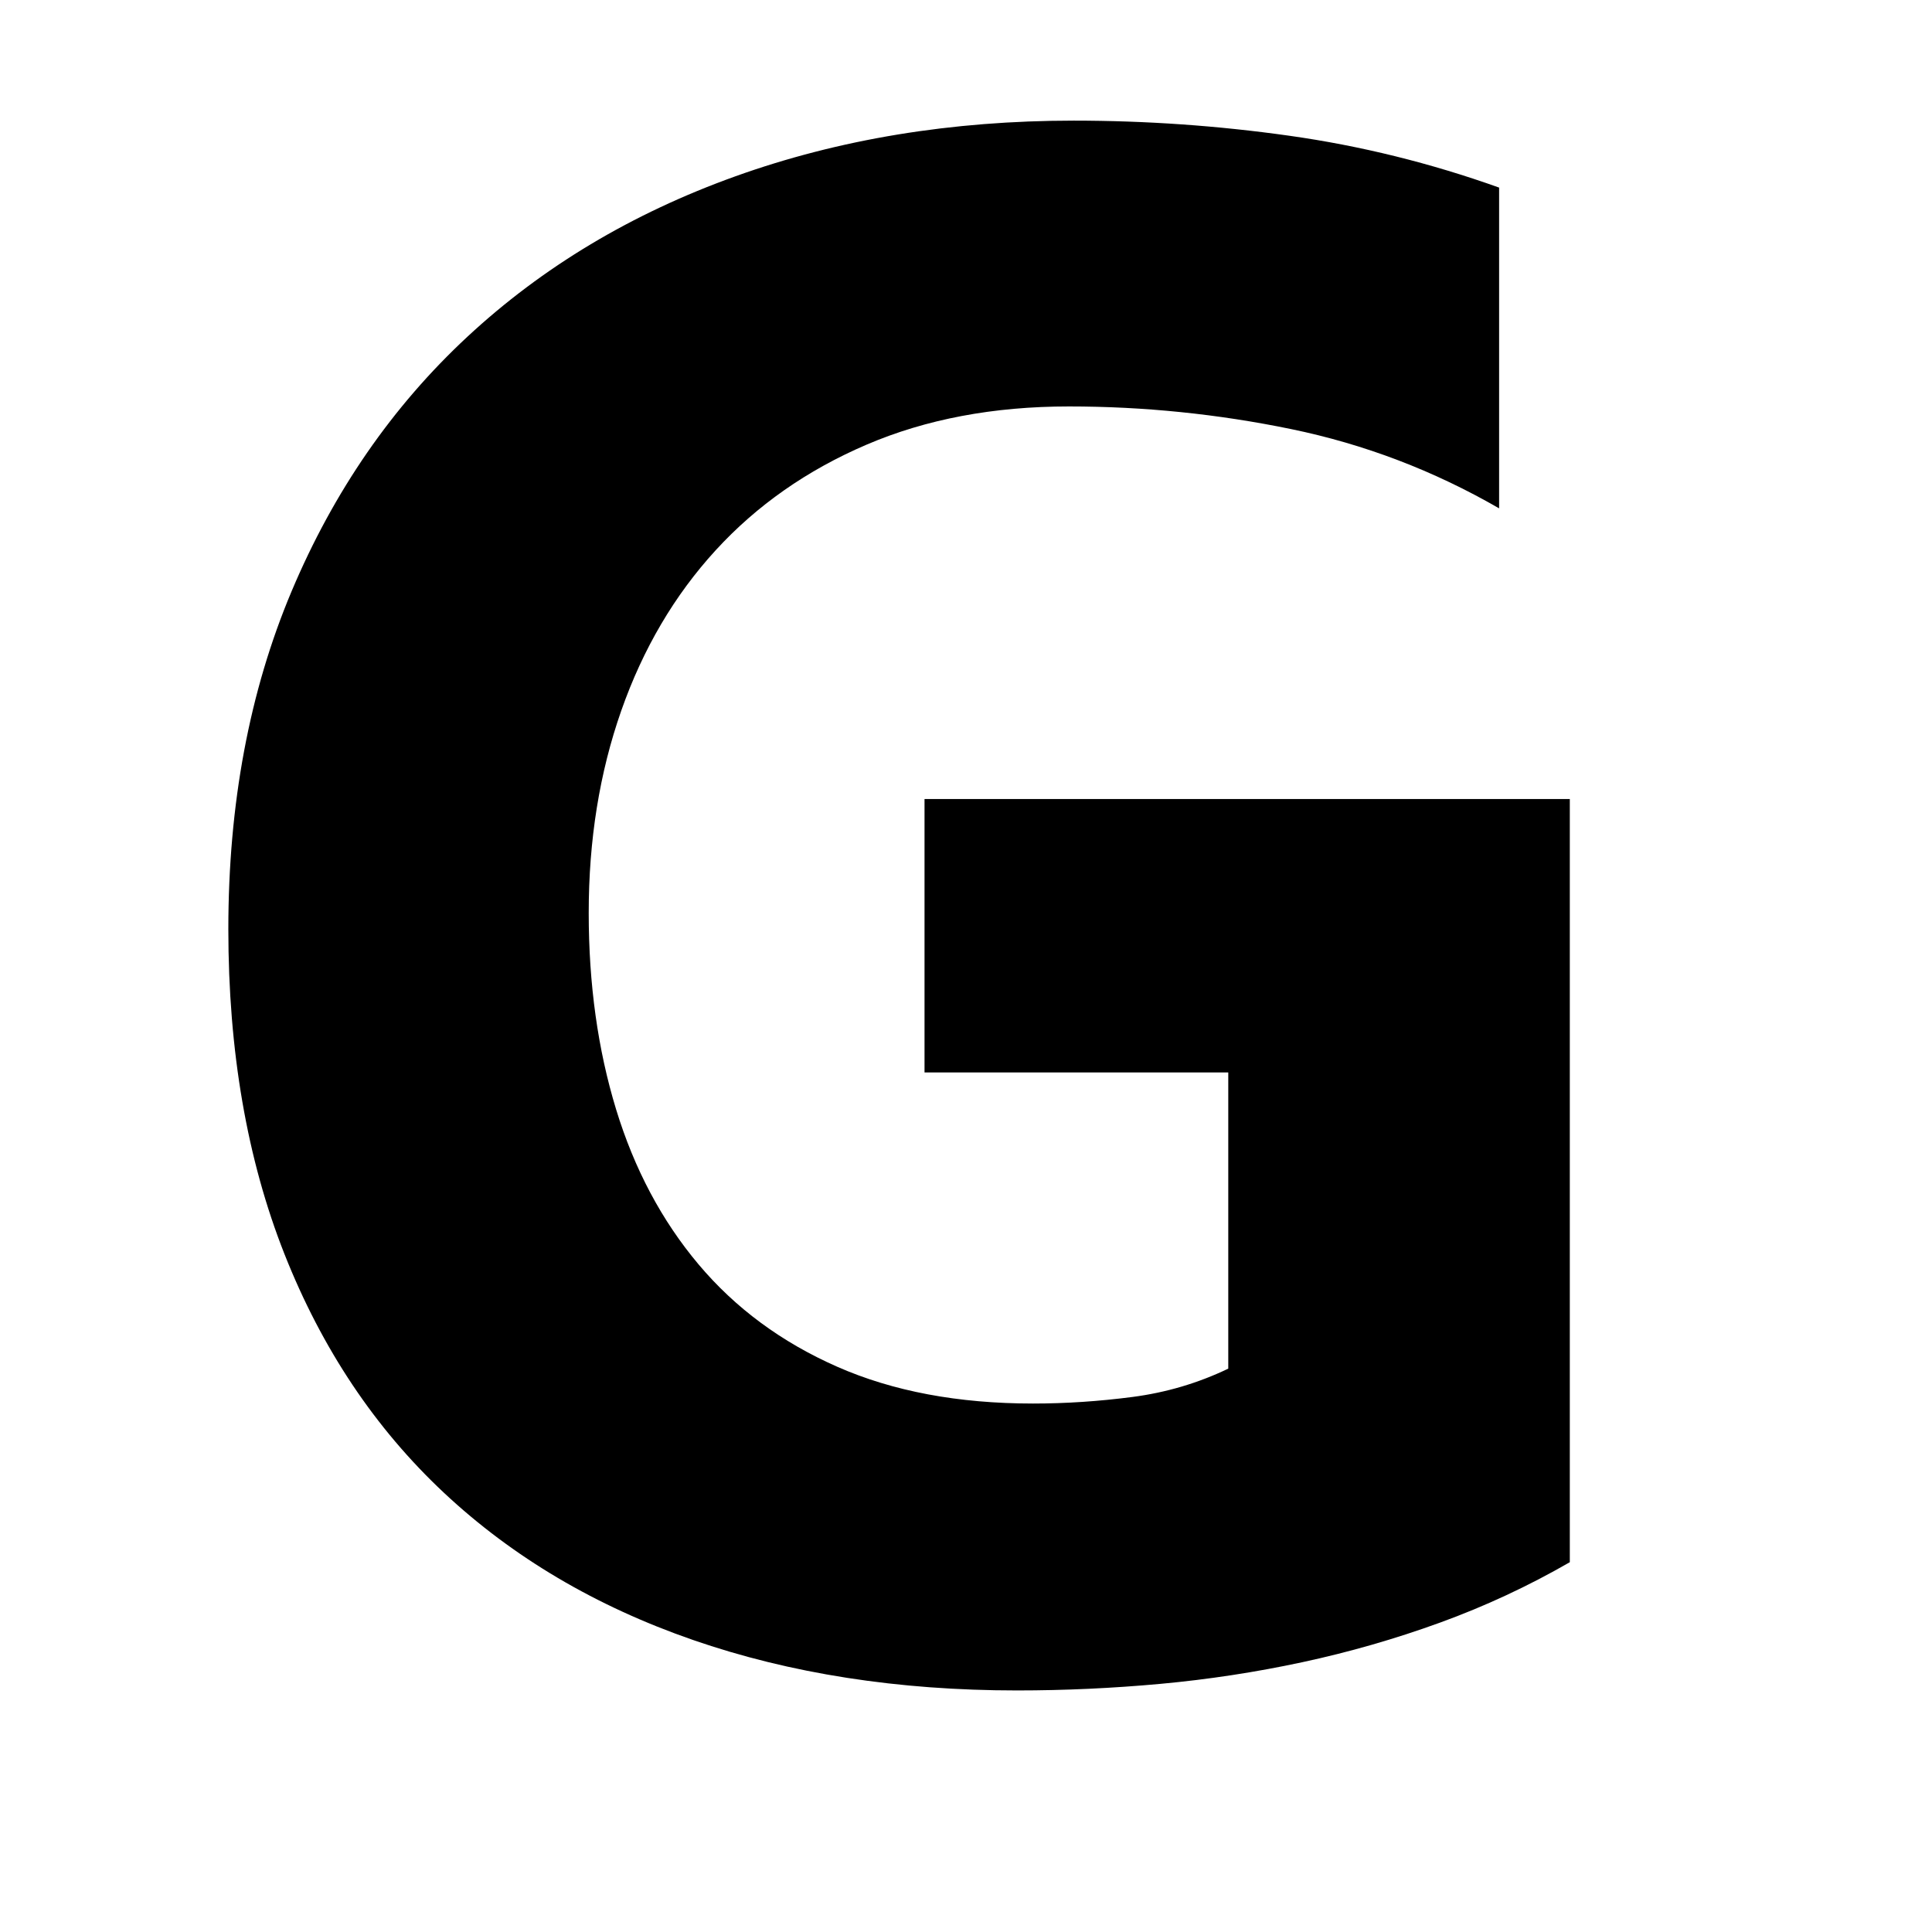 <!-- Generated by IcoMoon.io -->
<svg version="1.1" xmlns="http://www.w3.org/2000/svg" width="32" height="32" viewBox="0 0 32 32">
<title>uniE5B3</title>
<path d="M15.313 13.234h10.688v12.641q-1.031 0.594-2.148 1t-2.281 0.656-2.352 0.359-2.375 0.109q-2.953 0-5.367-0.836t-4.125-2.438-2.641-3.953-0.93-5.383q0-3.109 1.047-5.594t2.914-4.219 4.438-2.656 5.602-0.922q1.797 0 3.57 0.25t3.477 0.859v5.313q-1.625-0.938-3.445-1.313t-3.68-0.375q-1.875 0-3.352 0.633t-2.5 1.75-1.563 2.656-0.539 3.352q0 1.766 0.453 3.25t1.367 2.57 2.297 1.695 3.242 0.609q0.813 0 1.648-0.109t1.586-0.469v-4.906h-5.031v-4.531z"></path>
</svg>
